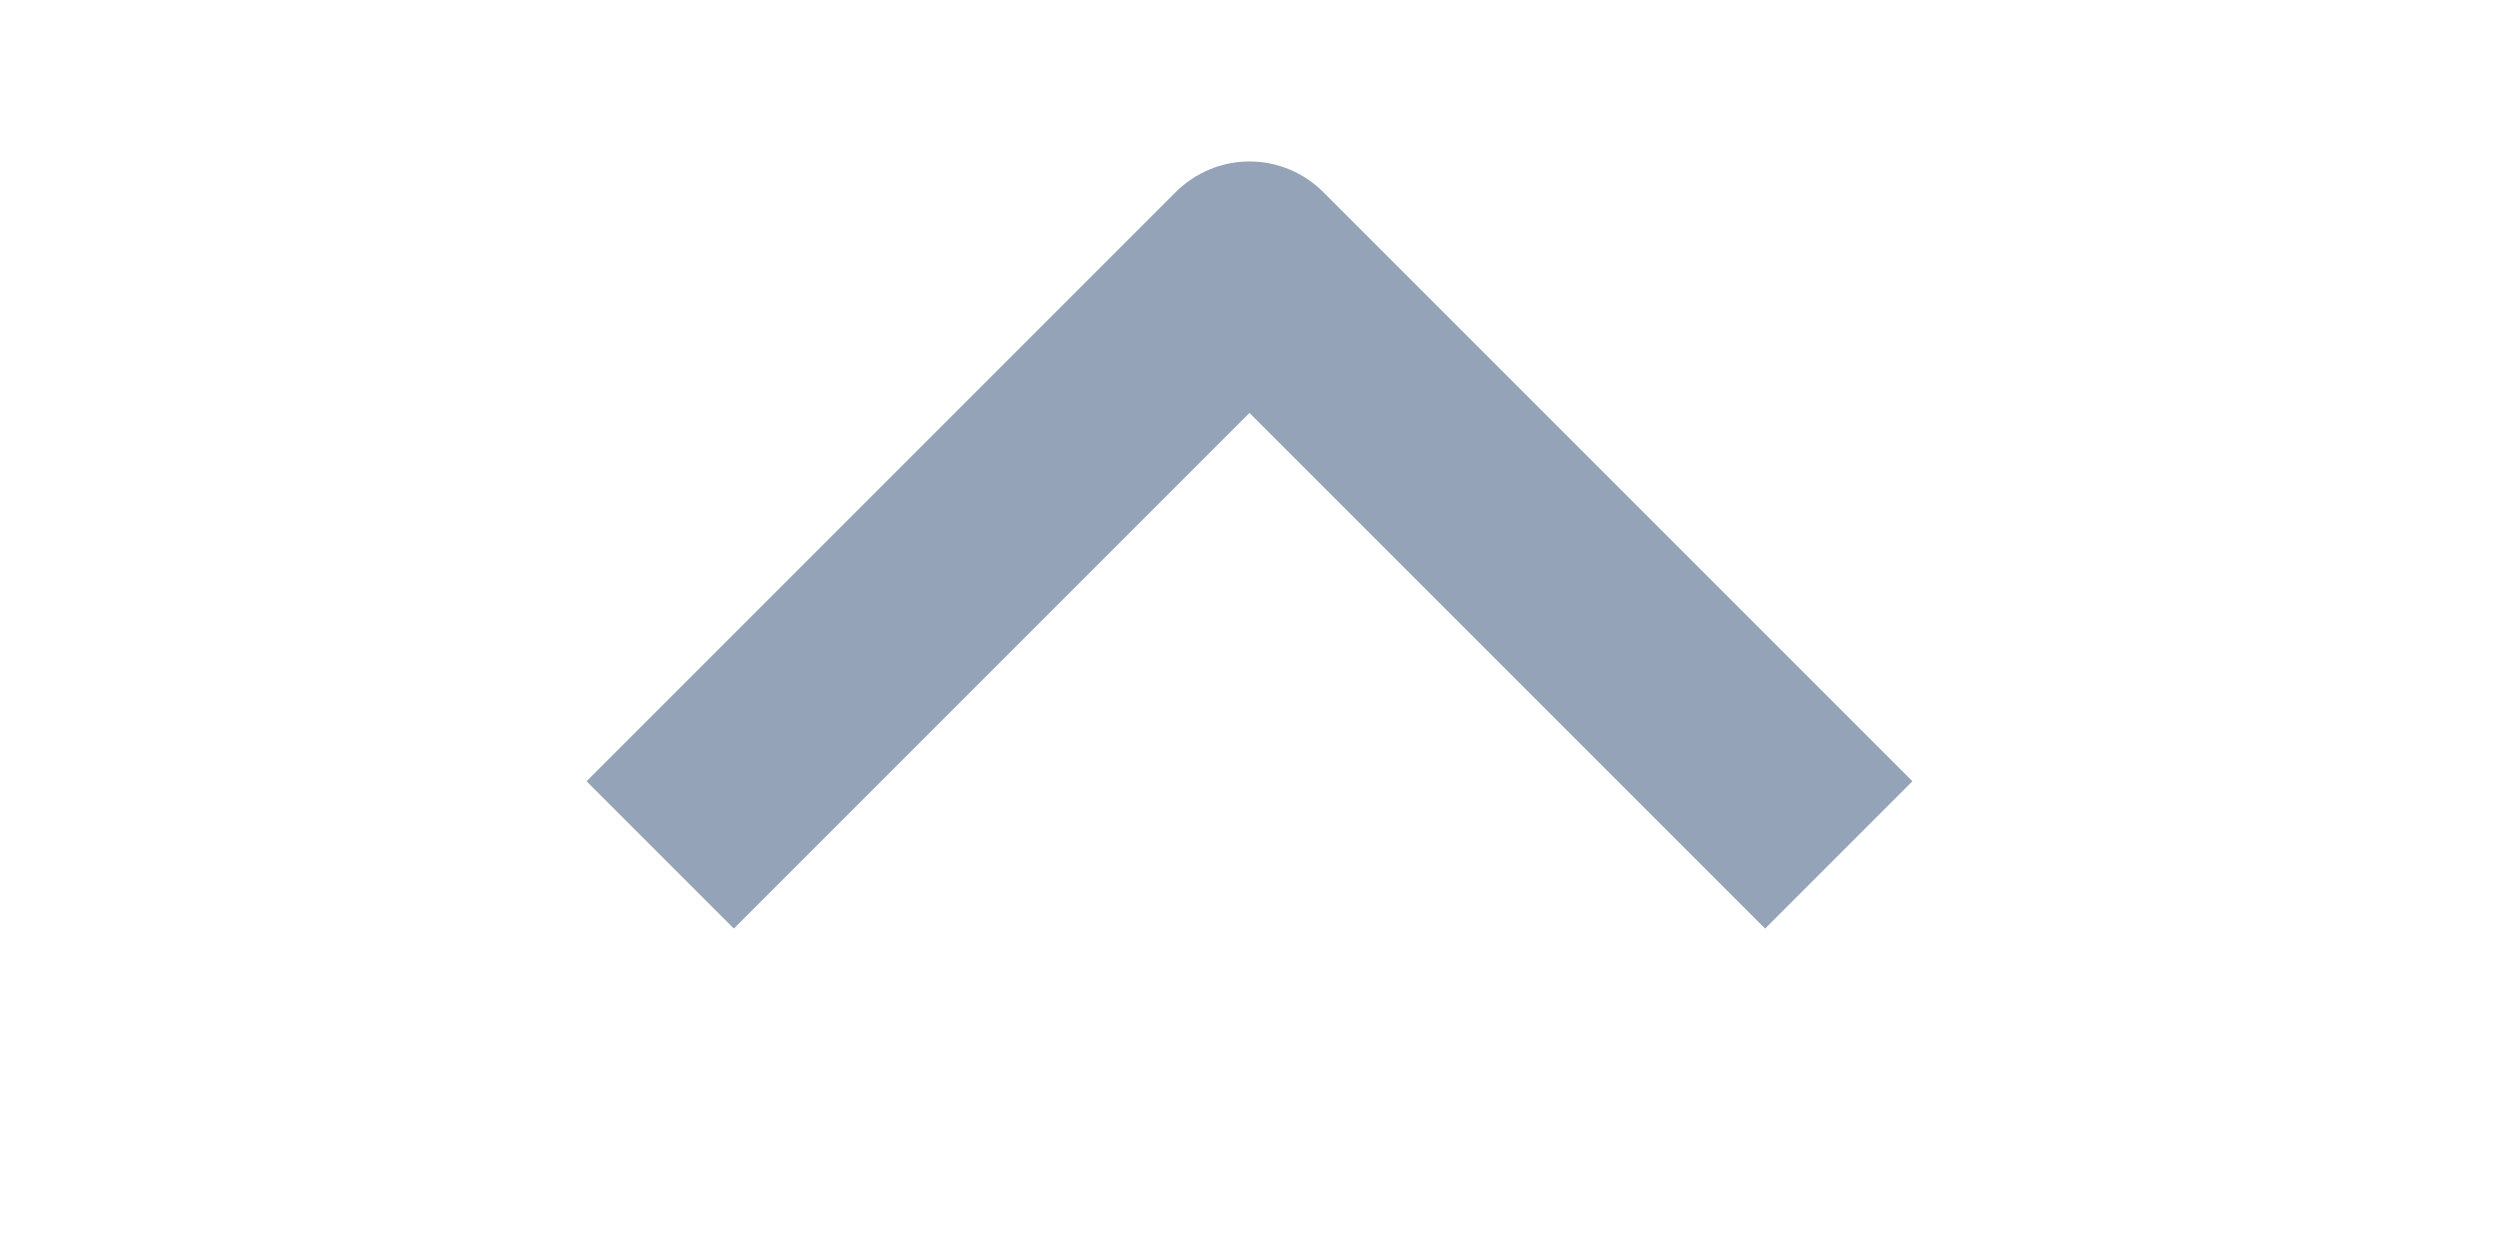 <svg width="24" height="12" viewBox="0 0 24 12" fill="none" xmlns="http://www.w3.org/2000/svg">
<g clip-path="url(#clip0_297_2682)">
<path fill-rule="evenodd" clip-rule="evenodd" d="M11.288 1.843L5.631 7.5L7.045 8.914L11.995 3.964L16.945 8.914L18.359 7.5L12.702 1.843C12.515 1.656 12.261 1.55 11.995 1.55C11.73 1.55 11.476 1.656 11.288 1.843Z" fill="#94A3B8"/>
</g>
<defs>
<clipPath id="clip0_297_2682">
<rect width="12" height="24" fill="white" transform="matrix(-4.37114e-08 -1 -1 4.37114e-08 24 12)"/>
</clipPath>
</defs>
</svg>
